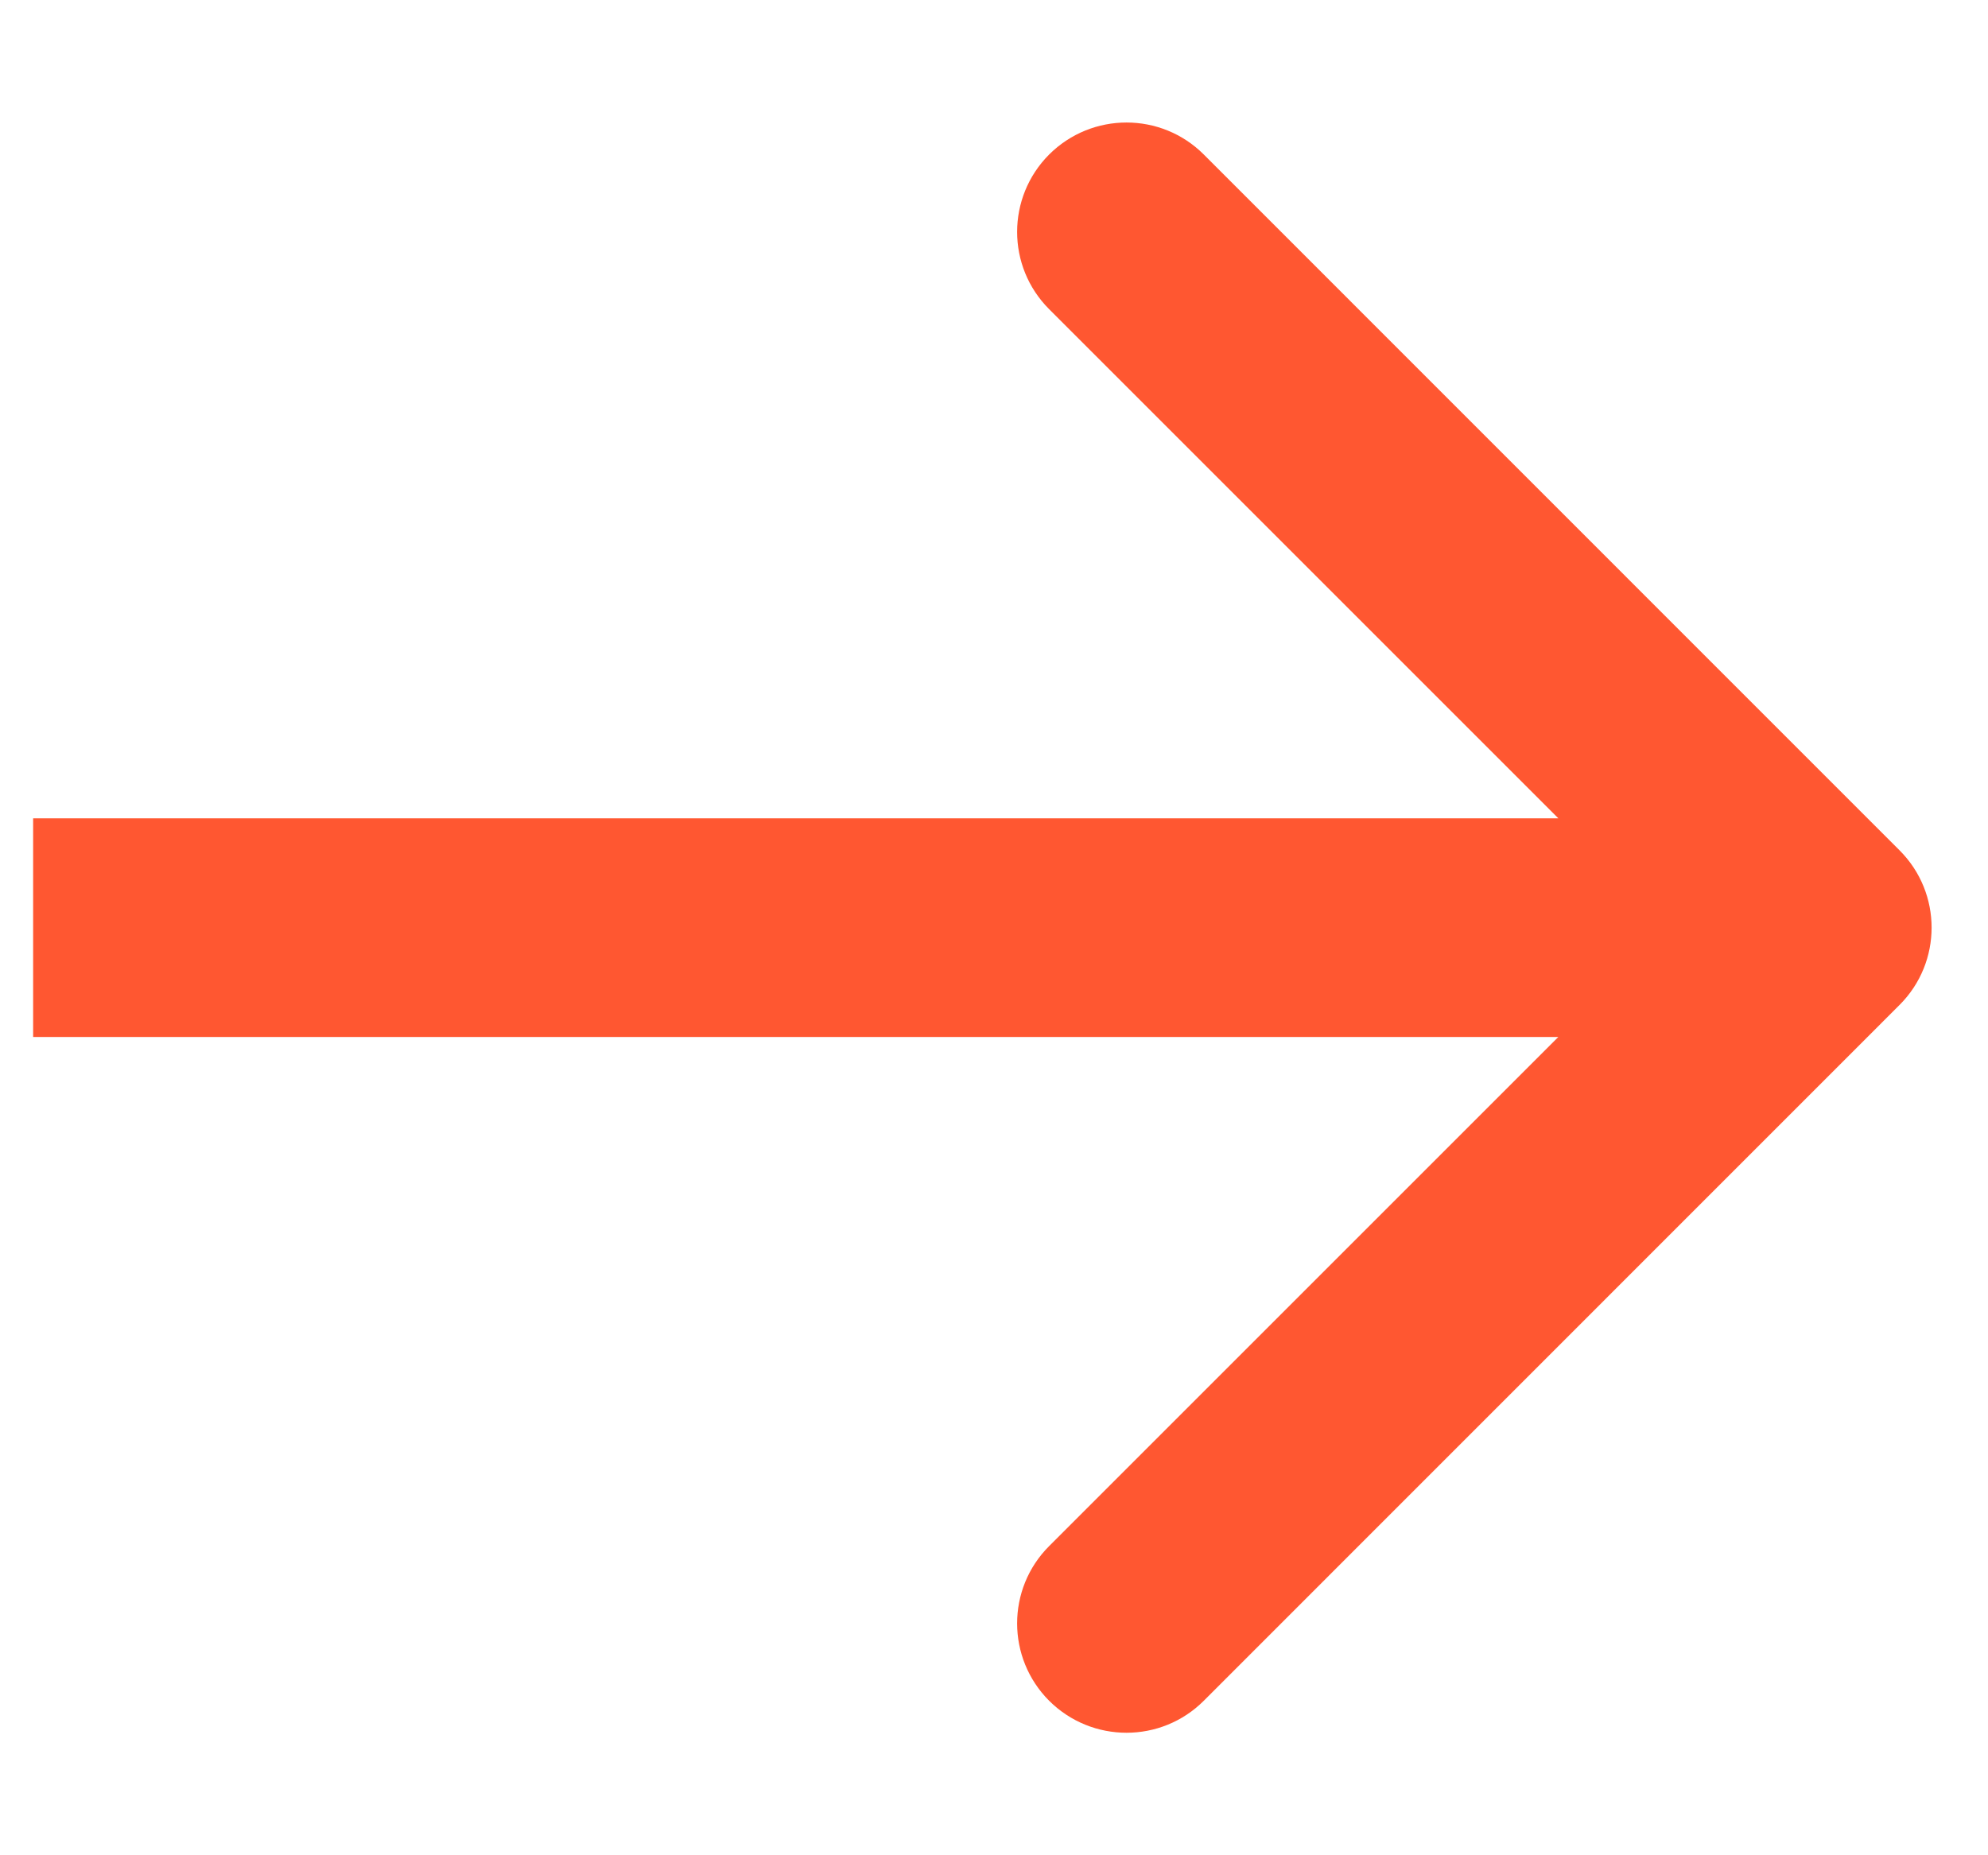 <svg xmlns="http://www.w3.org/2000/svg" width="15" height="14" viewBox="0 0 15 14" fill="none">
  <path d="M14.333 7.583C14.655 7.261 14.655 6.739 14.333 6.417L9.083 1.166C8.761 0.844 8.239 0.844 7.916 1.166C7.594 1.489 7.594 2.011 7.916 2.333L12.583 7L7.916 11.667C7.594 11.989 7.594 12.511 7.916 12.834C8.239 13.156 8.761 13.156 9.083 12.834L14.333 7.583ZM0.25 7.825H13.75V6.175H0.25V7.825Z" fill="#ff5731"/>
</svg>